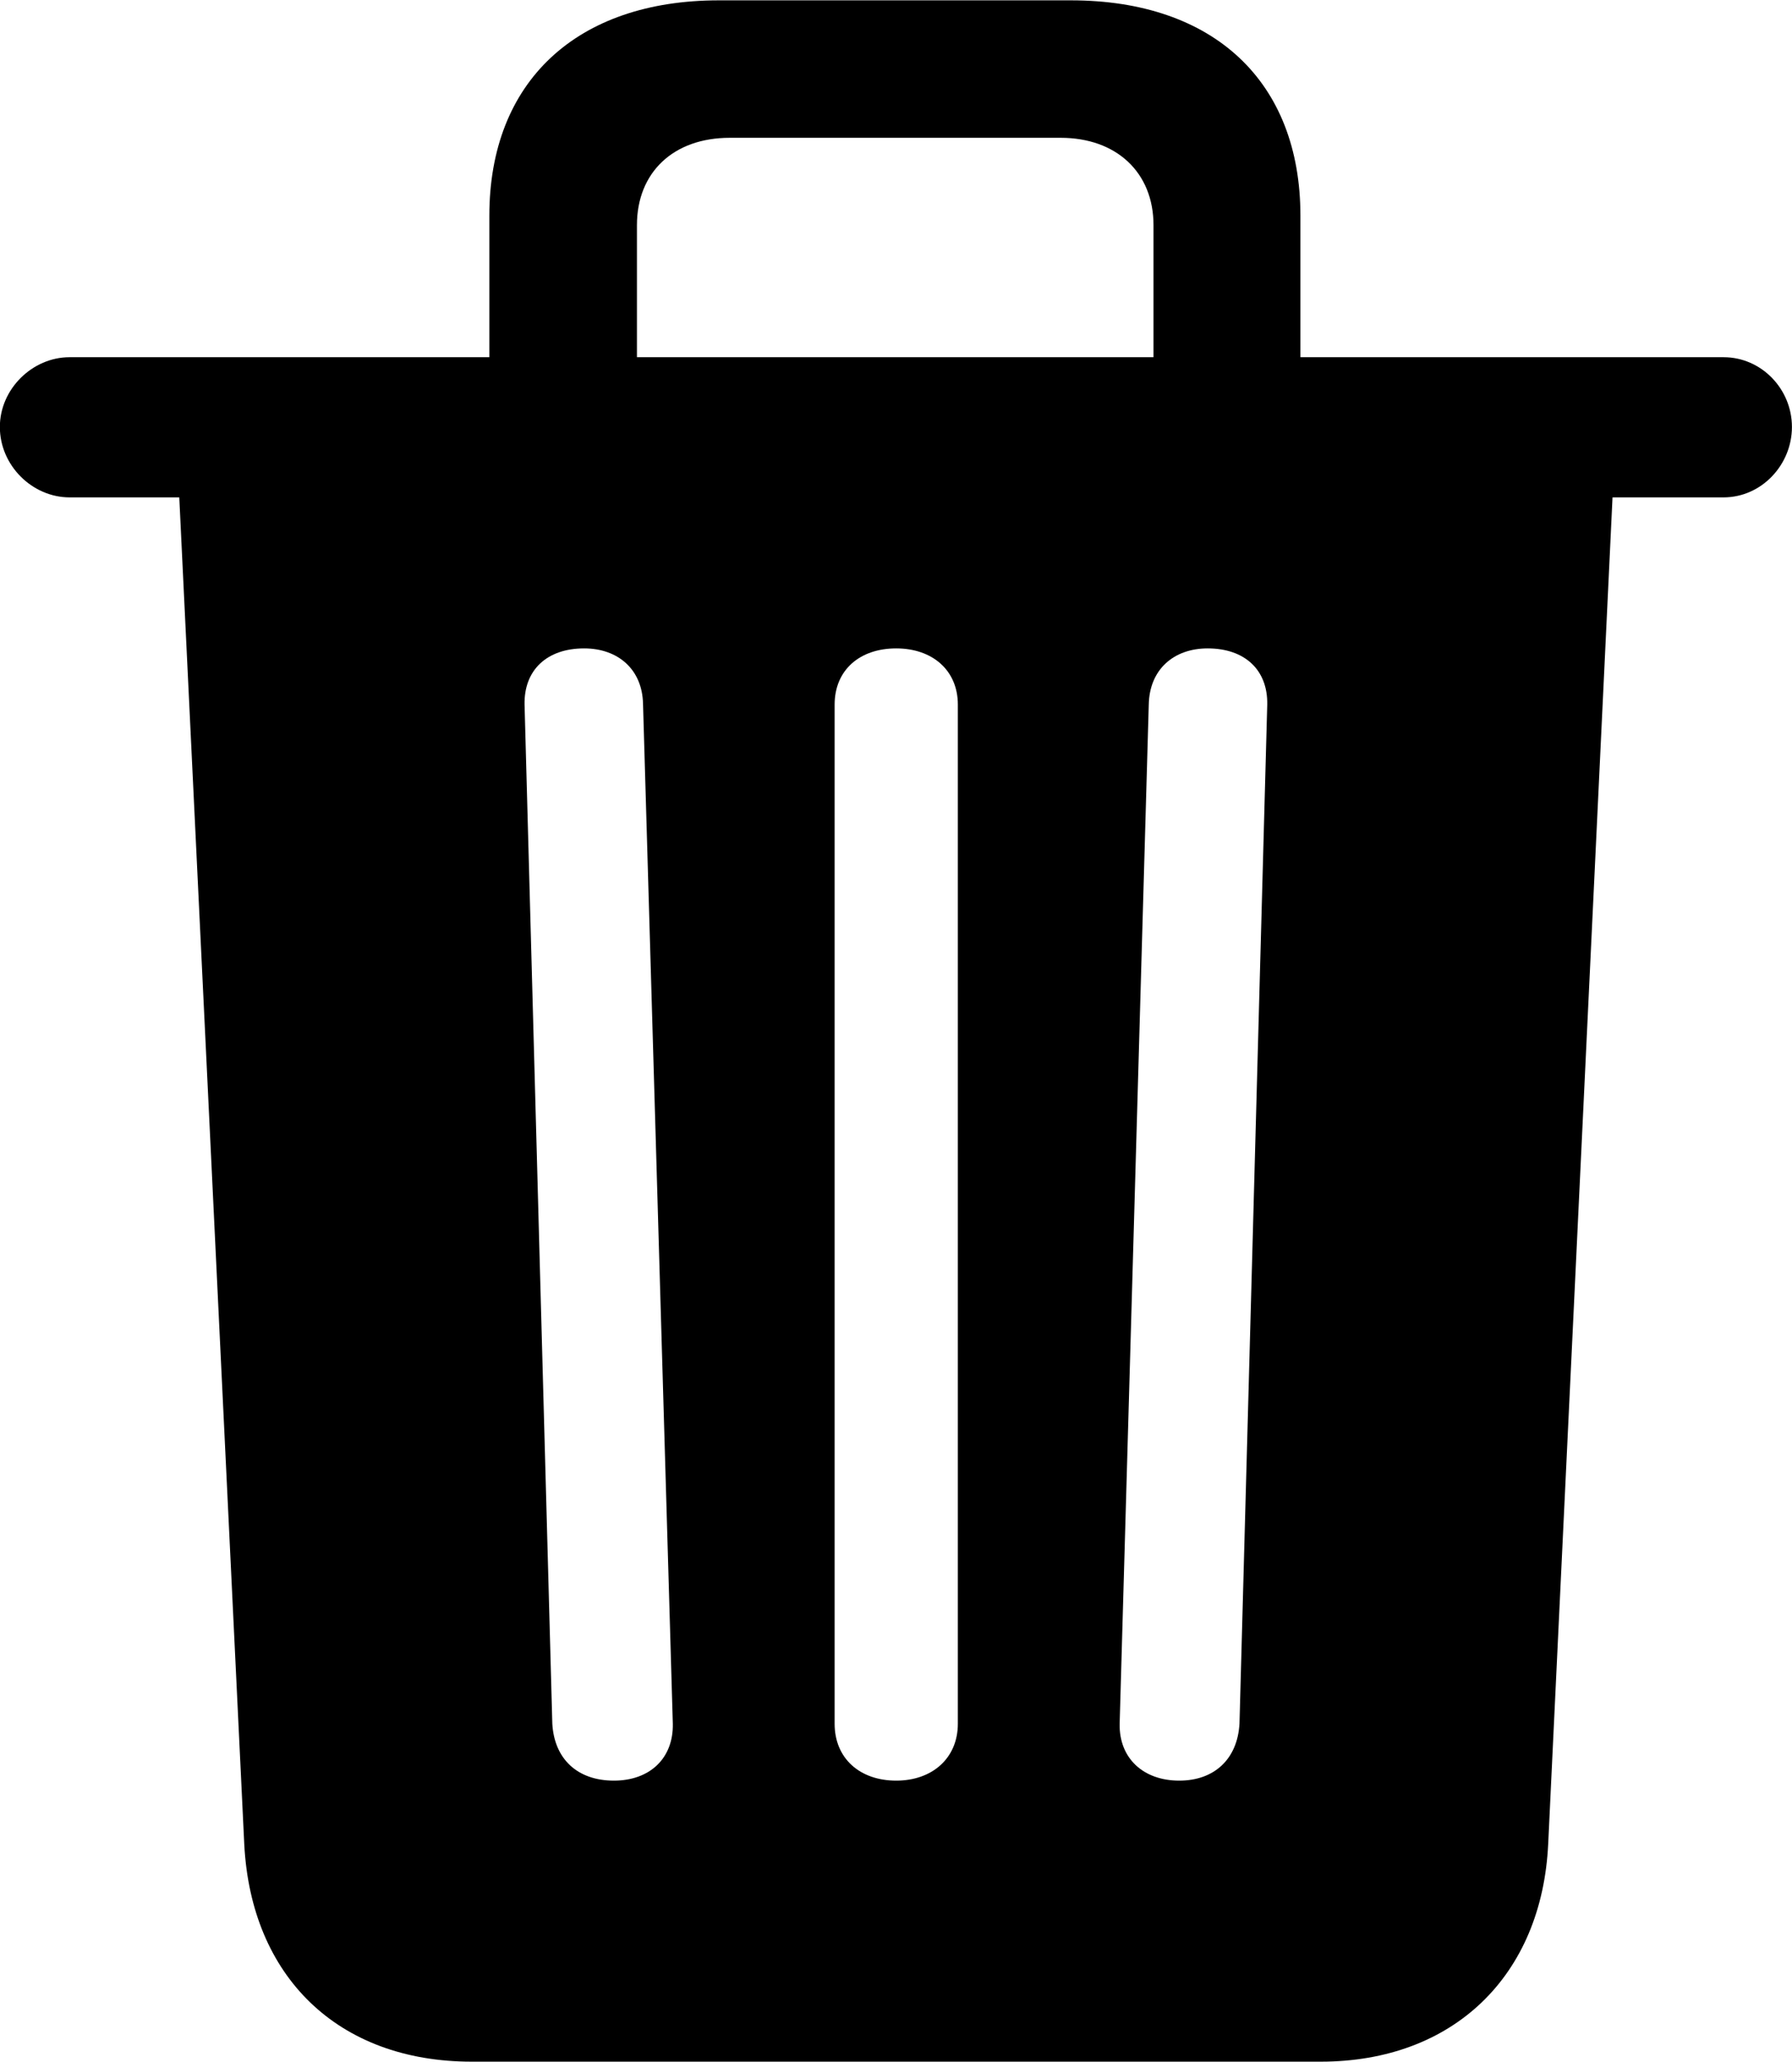<svg viewBox="0 0 26.469 30.447" xmlns="http://www.w3.org/2000/svg"><path d="M6.968 30.445H19.508C21.468 30.445 22.778 29.175 22.868 27.225L23.818 7.345H25.458C26.018 7.345 26.468 6.865 26.468 6.305C26.468 5.745 26.018 5.275 25.458 5.275H19.208V3.185C19.208 1.205 17.928 0.005 15.818 0.005H10.618C8.518 0.005 7.228 1.205 7.228 3.185V5.275H1.028C0.478 5.275 -0.002 5.745 -0.002 6.305C-0.002 6.875 0.478 7.345 1.028 7.345H2.648L3.608 27.235C3.708 29.185 4.988 30.445 6.968 30.445ZM9.408 3.325C9.408 2.545 9.948 2.035 10.778 2.035H15.668C16.488 2.035 17.038 2.545 17.038 3.325V5.275H9.408ZM9.068 26.295C8.528 26.295 8.188 25.975 8.158 25.455L7.748 10.405C7.738 9.895 8.078 9.575 8.628 9.575C9.128 9.575 9.488 9.885 9.498 10.395L9.938 25.455C9.948 25.965 9.598 26.295 9.068 26.295ZM13.238 26.295C12.698 26.295 12.328 25.965 12.328 25.455V10.405C12.328 9.895 12.698 9.575 13.238 9.575C13.768 9.575 14.148 9.895 14.148 10.405V25.455C14.148 25.965 13.768 26.295 13.238 26.295ZM17.418 26.295C16.888 26.295 16.528 25.965 16.538 25.455L16.968 10.405C16.978 9.885 17.338 9.575 17.838 9.575C18.388 9.575 18.728 9.895 18.718 10.405L18.308 25.455C18.278 25.975 17.938 26.295 17.418 26.295Z" /></svg>